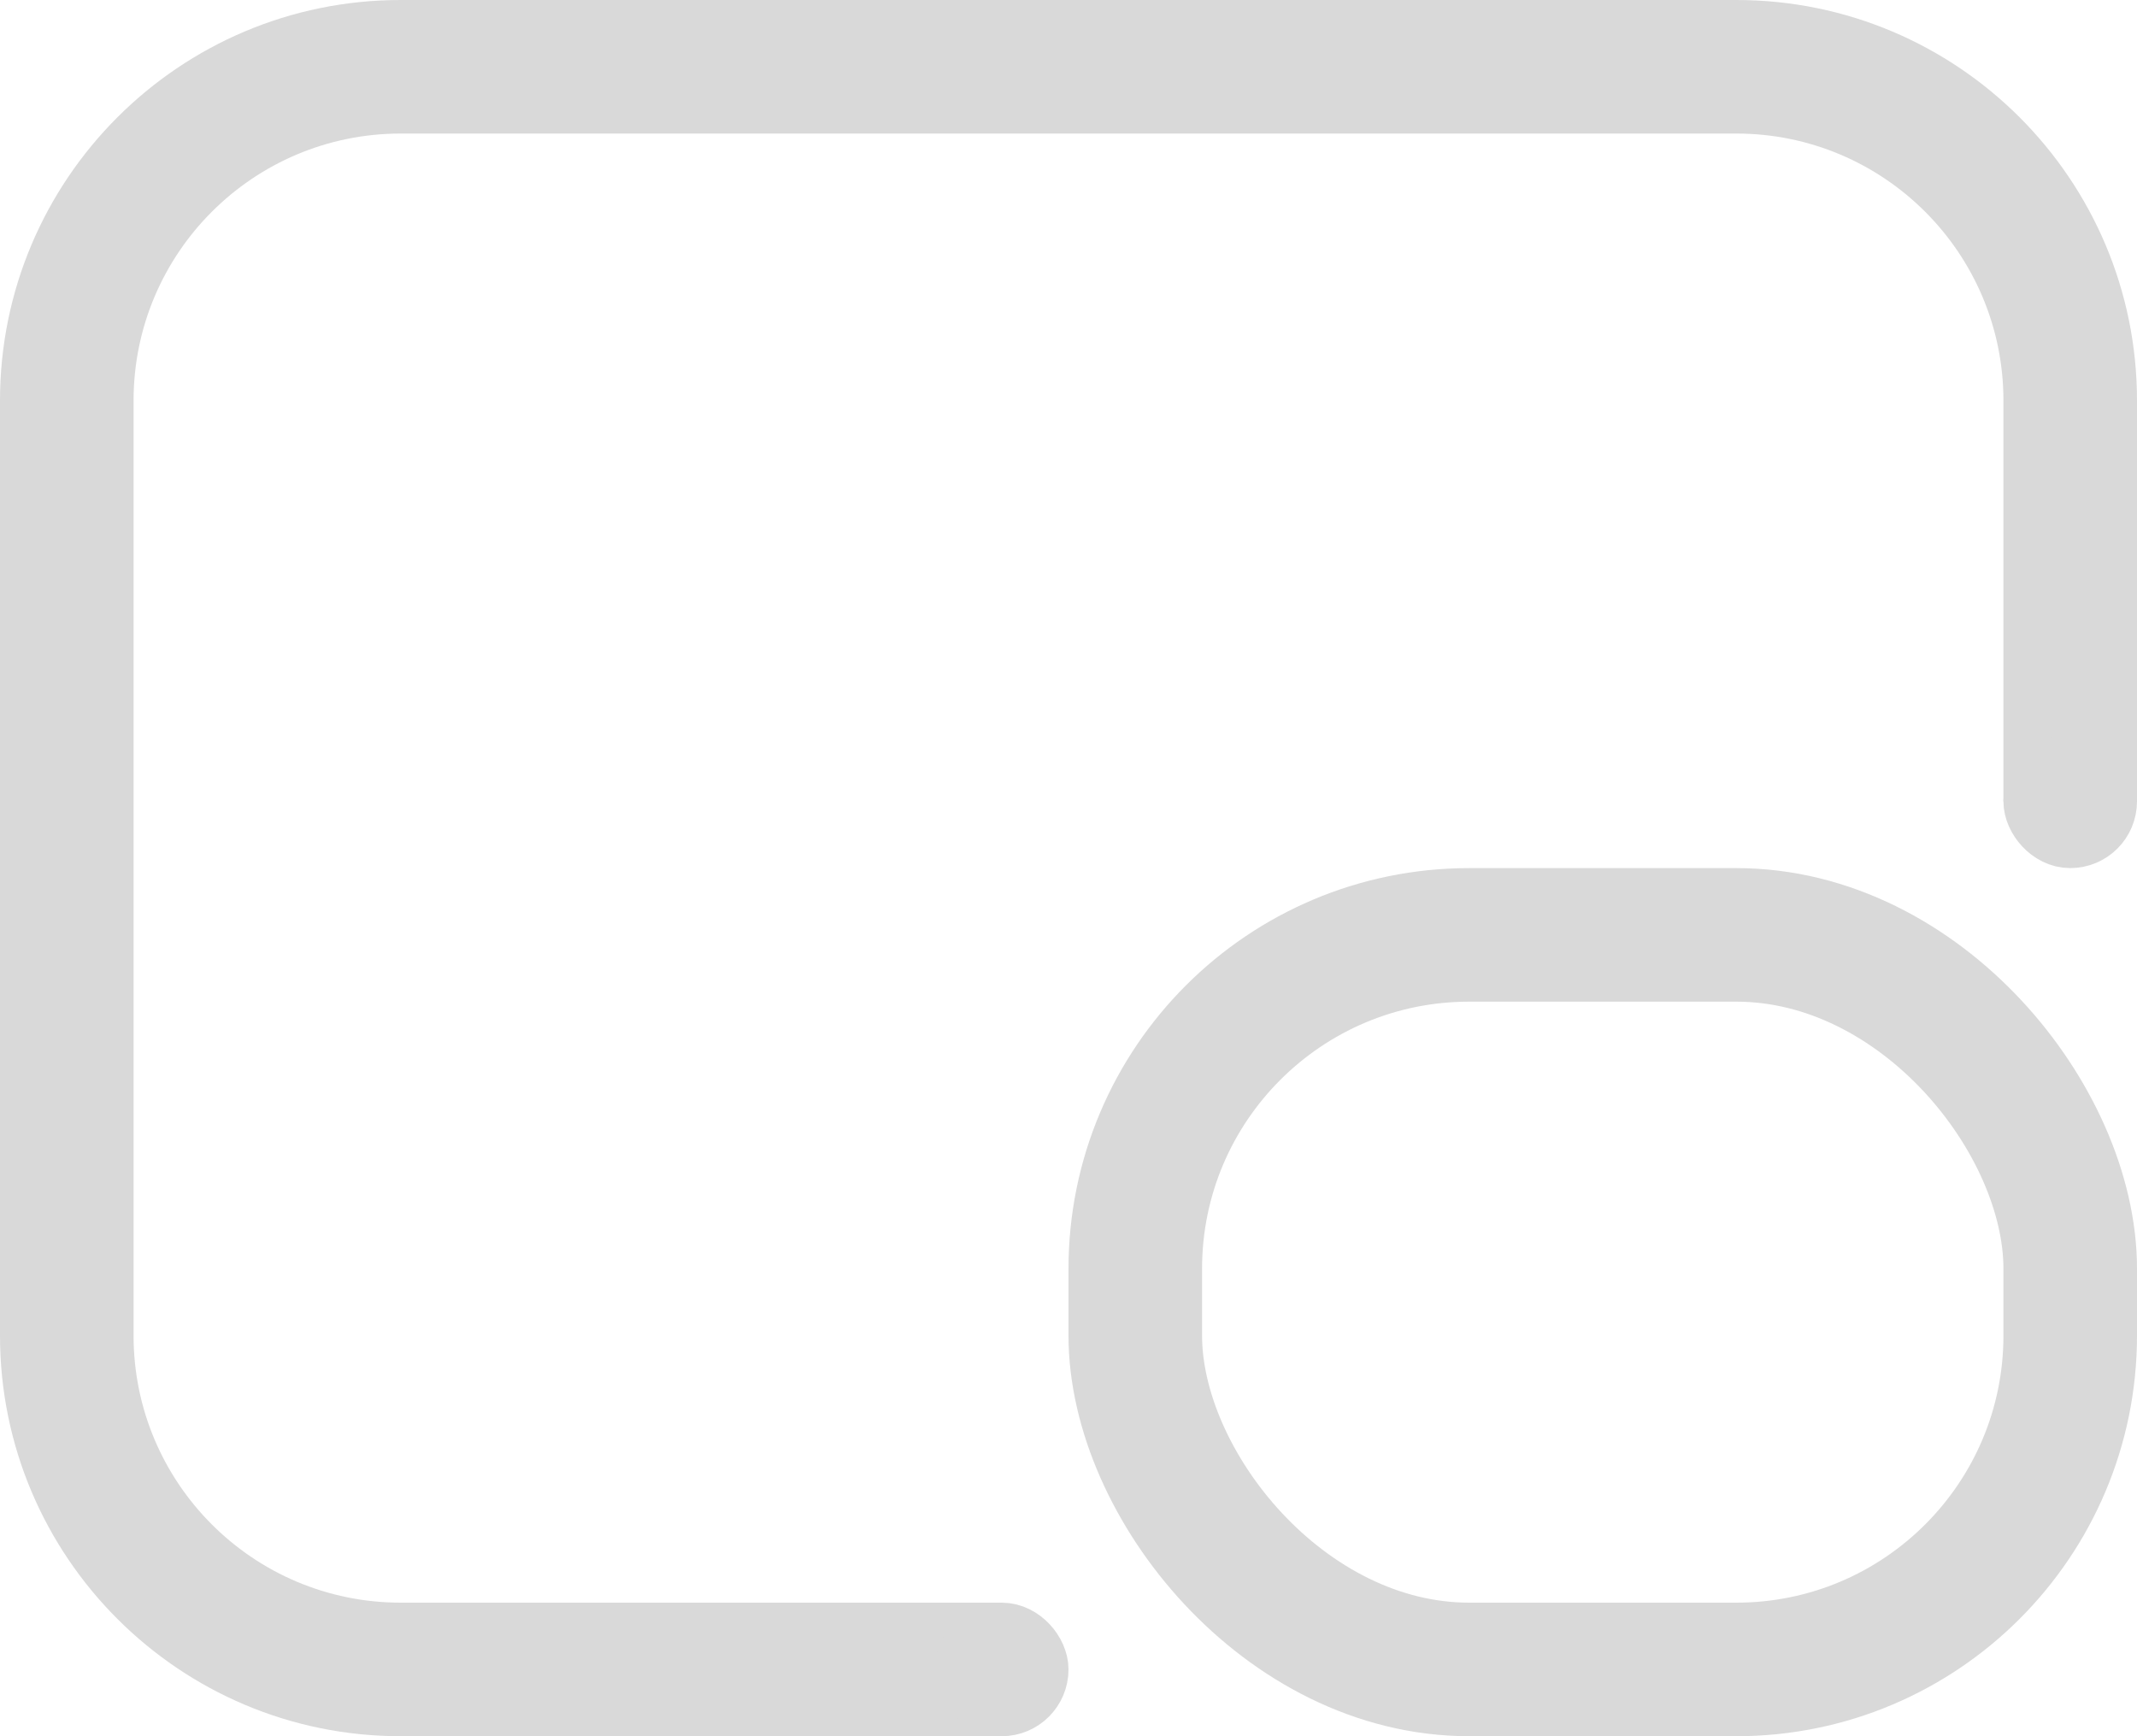 <svg width="32" height="26" viewBox="0 0 32 26" fill="none" xmlns="http://www.w3.org/2000/svg">
<path d="M26 0C29.314 3.22139e-07 32 2.686 32 6V12H30V6C30 3.791 28.209 2 26 2H6C3.791 2 2 3.791 2 6V20C2 22.209 3.791 24 6 24H15V26H6C2.686 26 0 23.314 0 20V6C0 2.686 2.686 8.0532e-08 6 0H26Z" fill="#D9D9D9"/>
<rect x="17" y="14" width="14" height="11" rx="5" stroke="#D9D9D9" stroke-width="2"/>
<rect x="30.5" y="11.5" width="1" height="1" rx="0.5" fill="#D9D9D9" stroke="#D9D9D9"/>
<rect x="14.5" y="24.5" width="1" height="1" rx="0.5" fill="#D9D9D9" stroke="#D9D9D9"/>
</svg>
